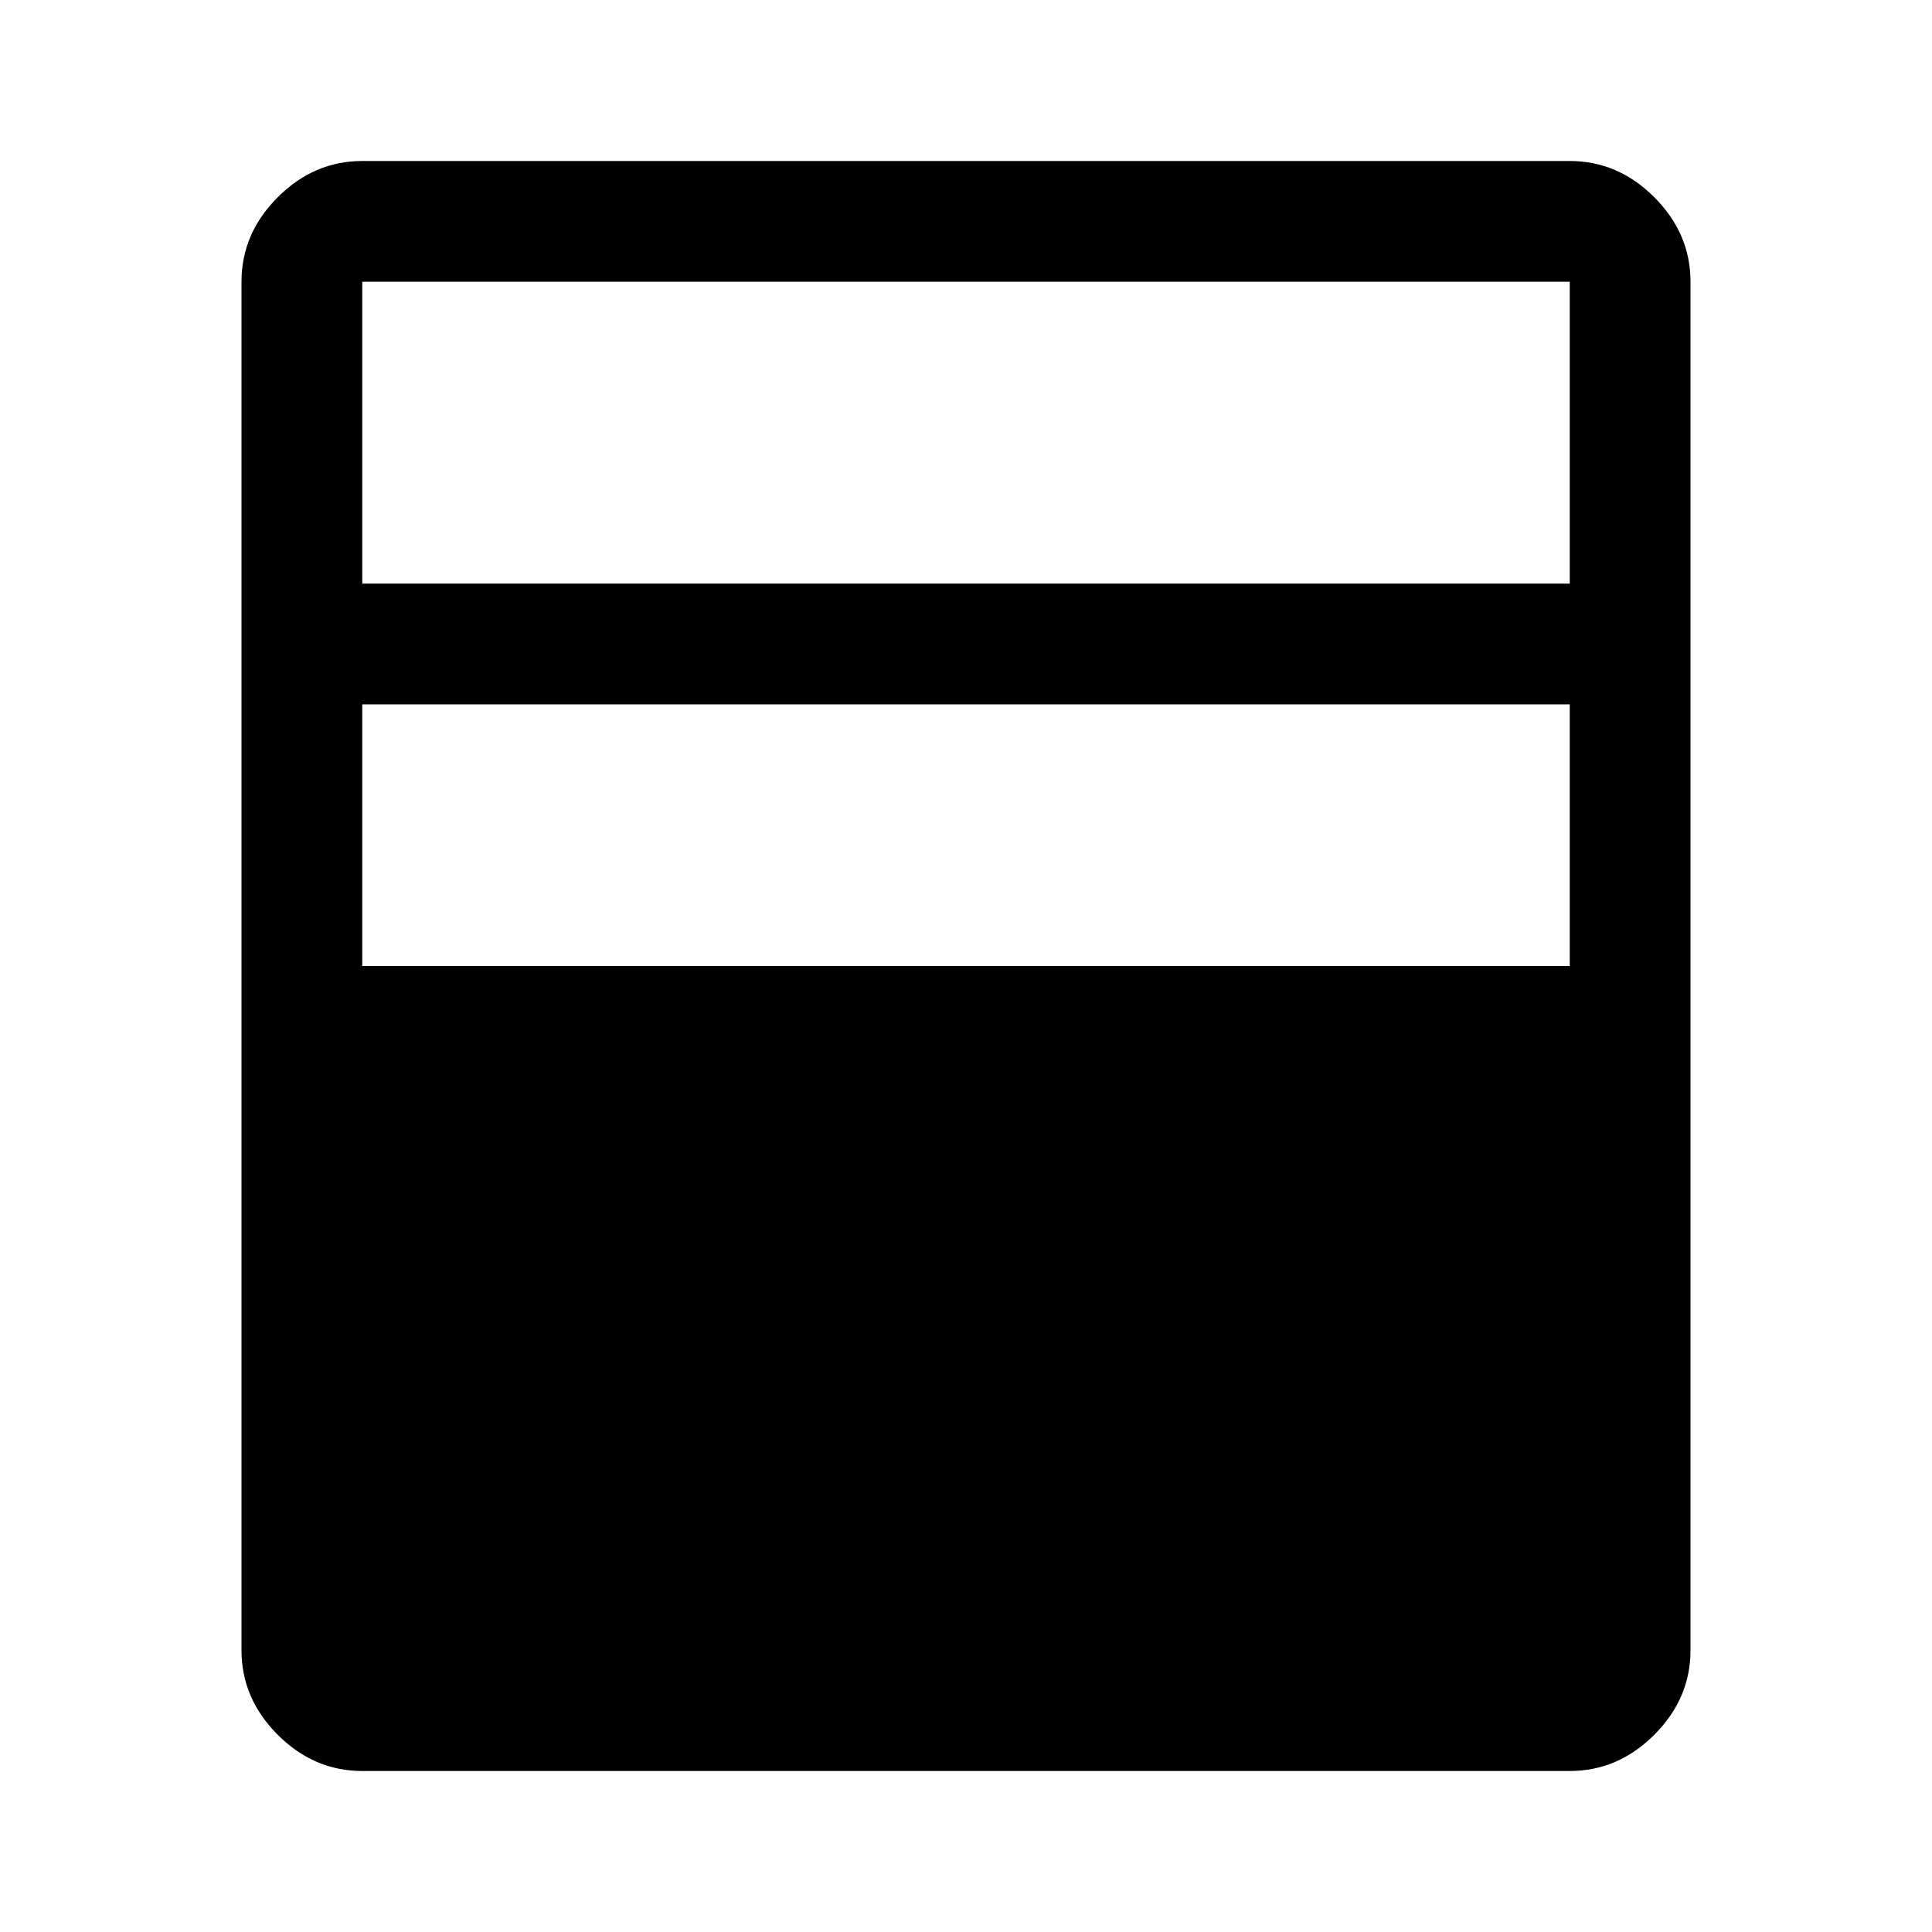 <?xml version="1.0" encoding="UTF-8" standalone="no"?>
<svg xmlns="http://www.w3.org/2000/svg" height="48" width="48" viewBox="0 0 48 48">
  <path d="M9 44Q7.8 44 6.9 43.1Q6 42.2 6 41V7Q6 5.8 6.9 4.9Q7.8 4 9 4H39Q40.2 4 41.1 4.9Q42 5.8 42 7V41Q42 42.2 41.1 43.1Q40.2 44 39 44ZM9 24H39V17.5H9ZM9 14.5H39V7Q39 7 39 7Q39 7 39 7H9Q9 7 9 7Q9 7 9 7ZM9 41Q9 41 9 41Q9 41 9 41V27H39V41Q39 41 39 41Q39 41 39 41Z"/>
</svg> 